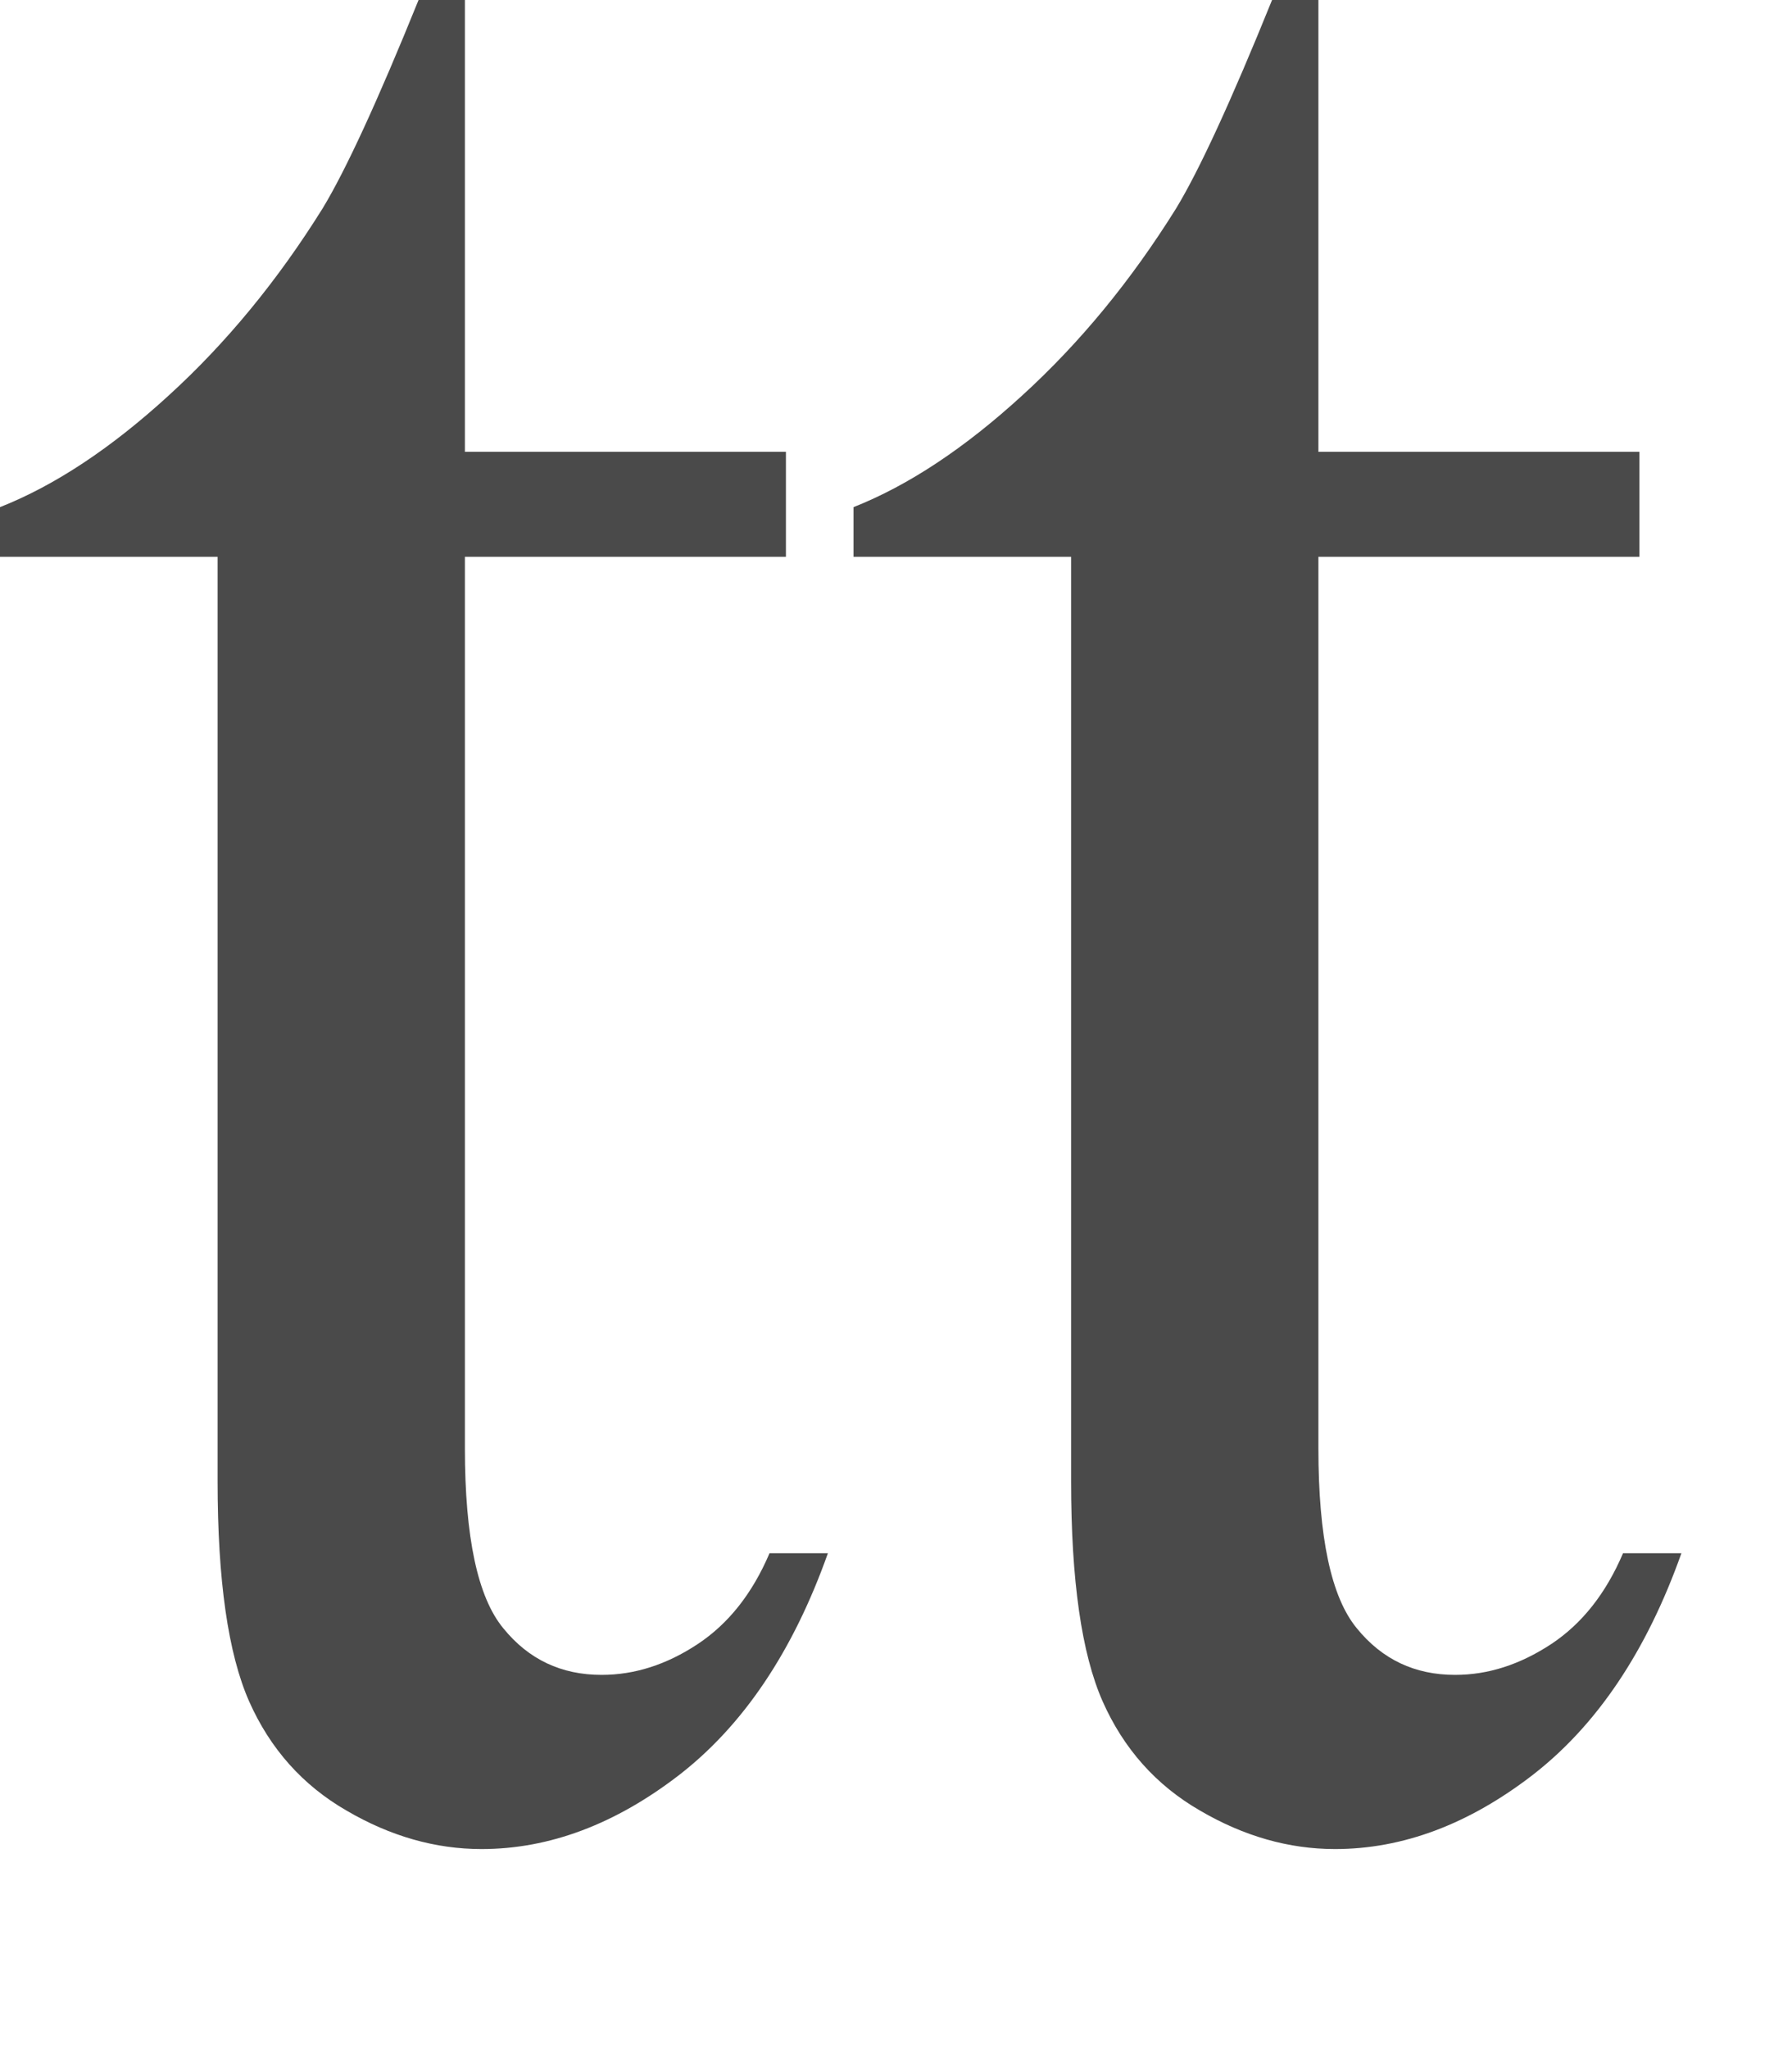 <?xml version="1.0" encoding="UTF-8"?>
<svg width="7px" height="8px" viewBox="0 0 7 8" version="1.1" xmlns="http://www.w3.org/2000/svg" xmlns:xlink="http://www.w3.org/1999/xlink">
    <!-- Generator: Sketch 47.1 (45422) - http://www.bohemiancoding.com/sketch -->
    <title>Lowercase</title>
    <desc>Created with Sketch.</desc>
    <defs></defs>
    <g id="Welcome" stroke="none" stroke-width="1" fill="none" fill-rule="evenodd">
        <g id="Font" transform="translate(-285, -285)" fill="#4A4A4A">
            <g id="Font_bar" transform="translate(0, 88)">
                <g id="Default_Style" transform="translate(93, 17)">
                    <g id="Other-Options" transform="translate(11, 177)">
                        <g id="Caps-options" transform="translate(136, 0)">
                            <path d="M46.816,3 L46.816,4.764 L48.07,4.764 L48.07,5.174 L46.816,5.174 L46.816,8.654 C46.816,9.002 46.866,9.236 46.966,9.357 C47.065,9.479 47.193,9.539 47.35,9.539 C47.479,9.539 47.604,9.499 47.725,9.419 C47.846,9.339 47.939,9.221 48.006,9.064 L48.234,9.064 C48.098,9.447 47.904,9.735 47.654,9.929 C47.404,10.122 47.146,10.219 46.881,10.219 C46.701,10.219 46.525,10.169 46.354,10.069 C46.182,9.97 46.055,9.827 45.973,9.642 C45.891,9.456 45.85,9.17 45.85,8.783 L45.85,5.174 L45,5.174 L45,4.98 C45.215,4.895 45.435,4.749 45.659,4.544 C45.884,4.339 46.084,4.096 46.26,3.814 C46.35,3.666 46.475,3.395 46.635,3 L46.816,3 Z M50.15,3 L50.15,4.764 L51.404,4.764 L51.404,5.174 L50.15,5.174 L50.15,8.654 C50.15,9.002 50.2,9.236 50.3,9.357 C50.399,9.479 50.527,9.539 50.684,9.539 C50.813,9.539 50.937,9.499 51.059,9.419 C51.18,9.339 51.273,9.221 51.34,9.064 L51.568,9.064 C51.432,9.447 51.238,9.735 50.988,9.929 C50.738,10.122 50.48,10.219 50.215,10.219 C50.035,10.219 49.859,10.169 49.688,10.069 C49.516,9.97 49.389,9.827 49.307,9.642 C49.225,9.456 49.184,9.17 49.184,8.783 L49.184,5.174 L48.334,5.174 L48.334,4.98 C48.549,4.895 48.769,4.749 48.993,4.544 C49.218,4.339 49.418,4.096 49.594,3.814 C49.684,3.666 49.809,3.395 49.969,3 L50.15,3 Z" id="Lowercase"></path>
                        </g>
                    </g>
                </g>
            </g>
        </g>
    </g>
</svg>